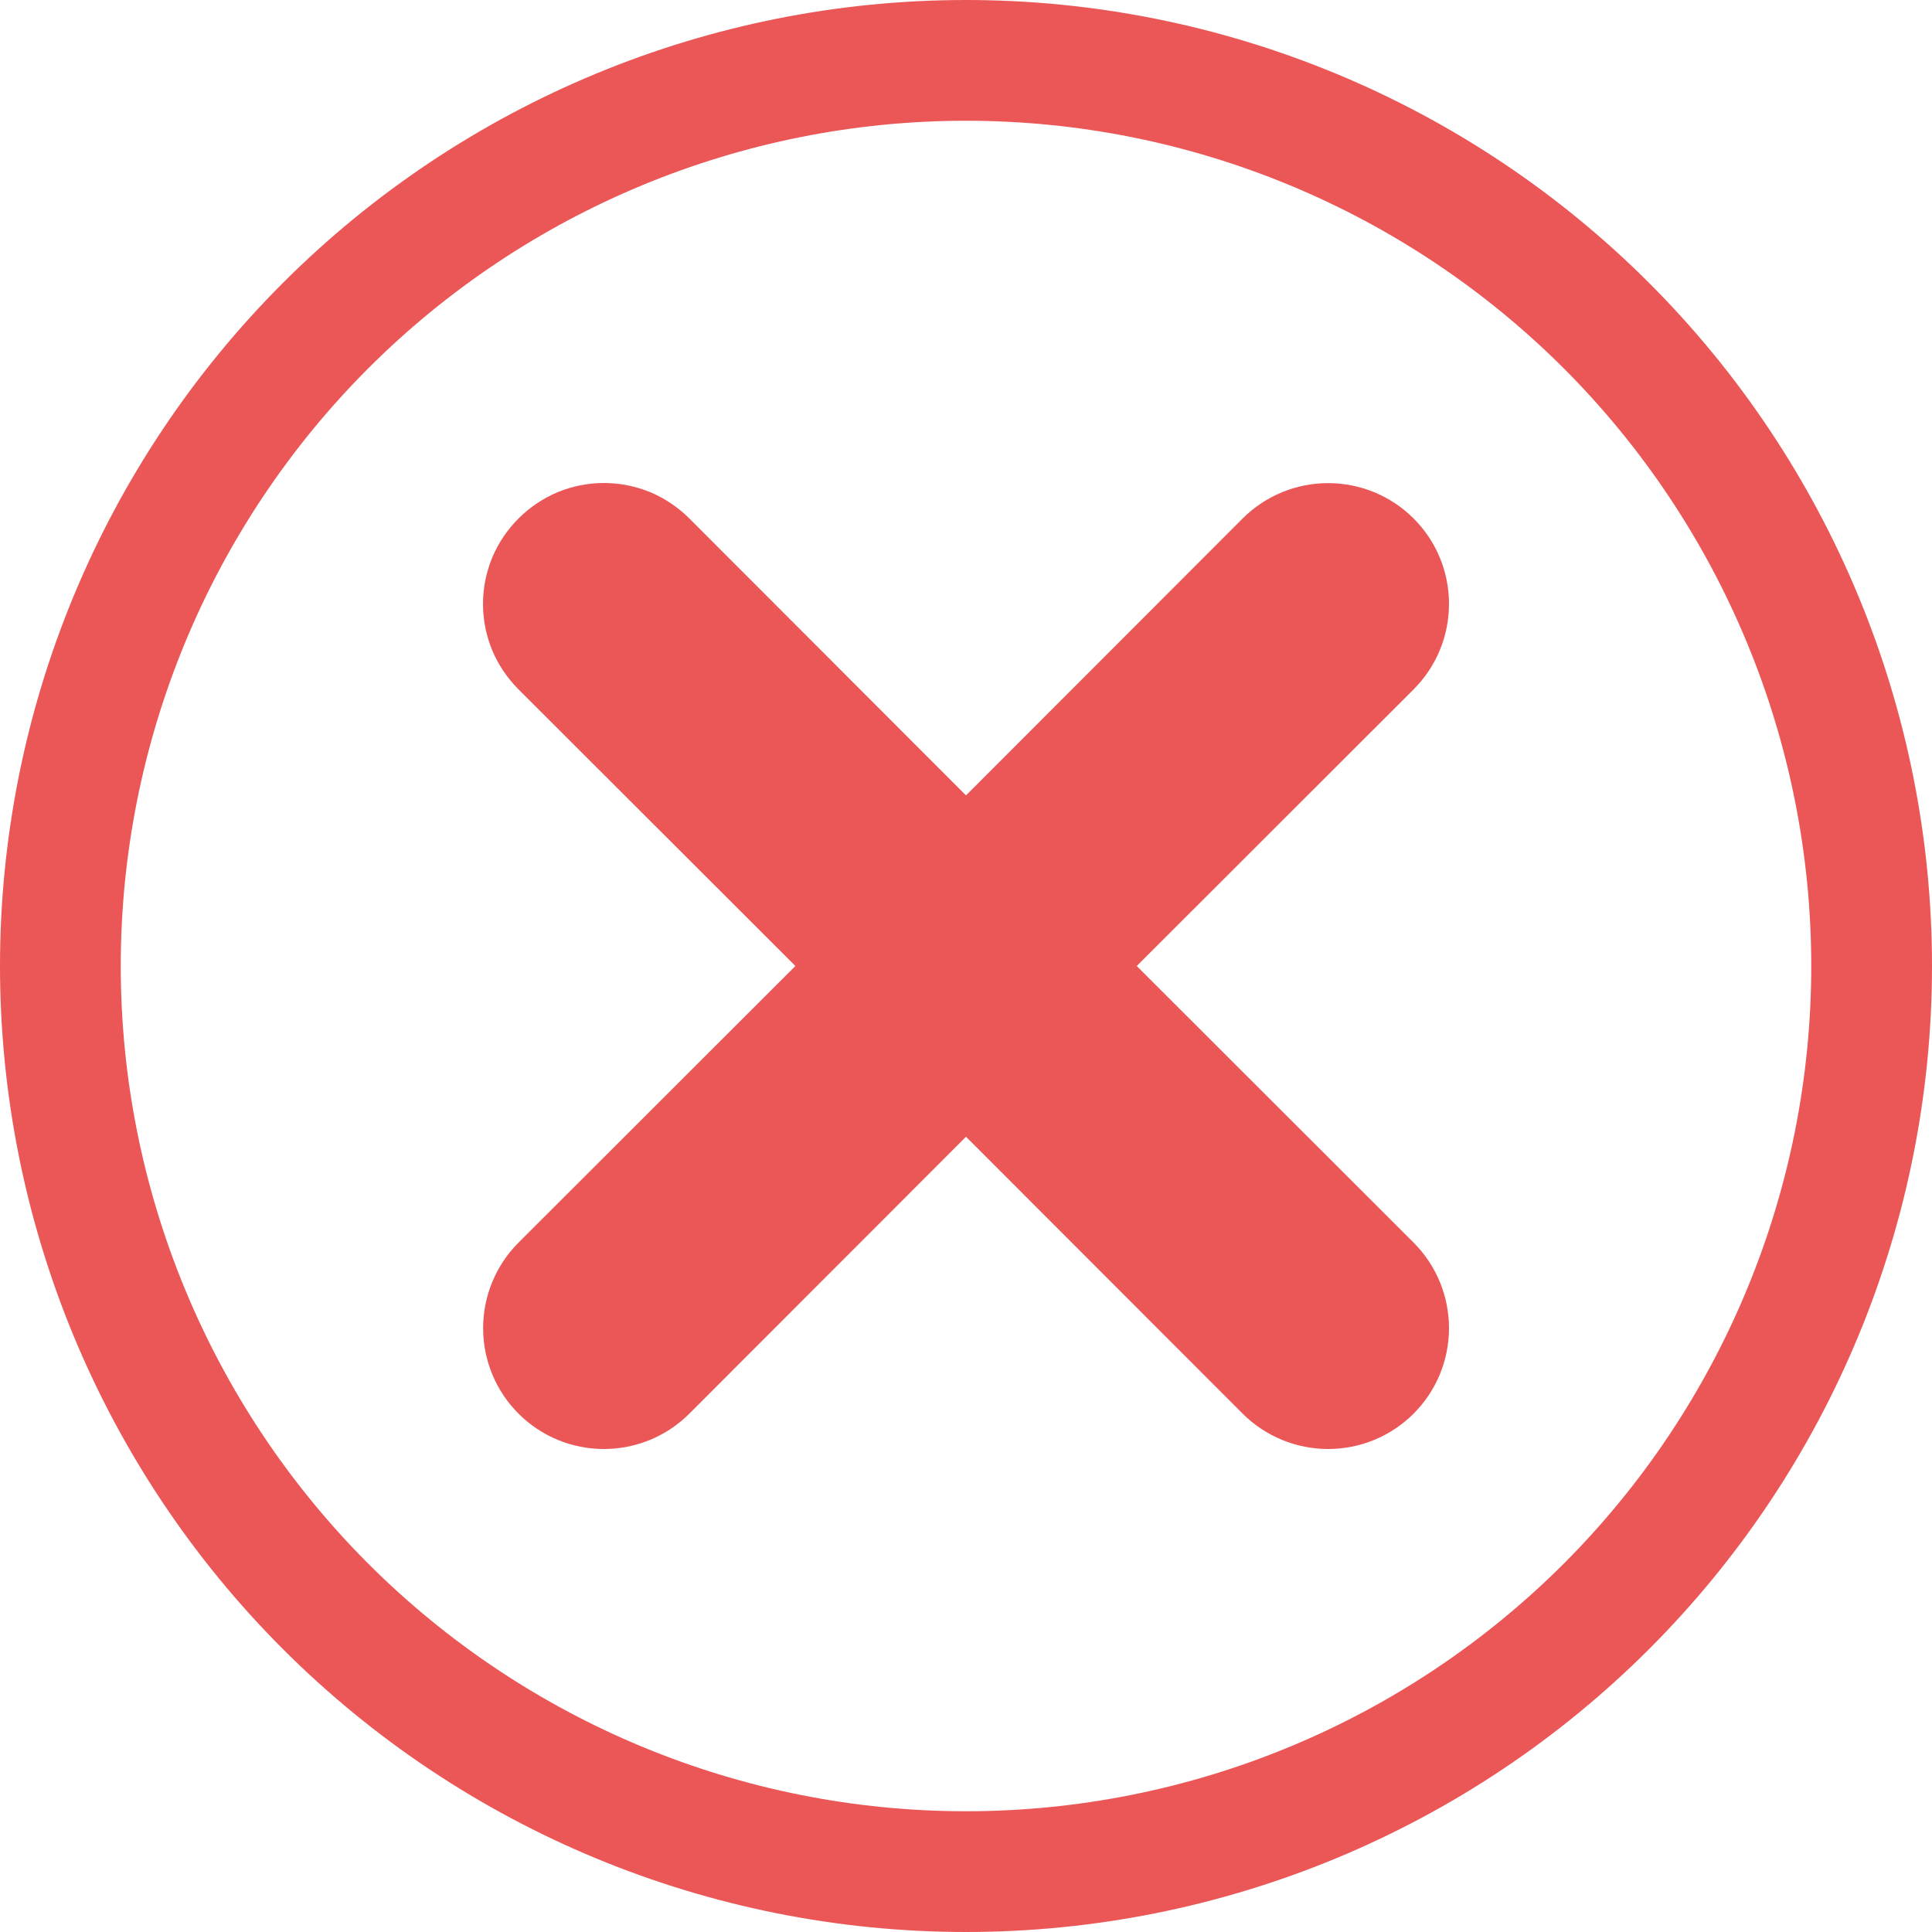 <svg width="16" height="16" viewBox="0 0 16 16" fill="none" xmlns="http://www.w3.org/2000/svg">
<g clip-path="url(#clip0)">
<path fill-rule="evenodd" clip-rule="evenodd" d="M8 15C9.857 15 11.637 14.262 12.95 12.95C14.262 11.637 15 9.857 15 8C15 6.143 14.262 4.363 12.95 3.05C11.637 1.738 9.857 1 8 1C6.143 1 4.363 1.738 3.05 3.05C1.738 4.363 1 6.143 1 8C1 9.857 1.738 11.637 3.05 12.95C4.363 14.262 6.143 15 8 15ZM8 16C10.122 16 12.157 15.157 13.657 13.657C15.157 12.157 16 10.122 16 8C16 5.878 15.157 3.843 13.657 2.343C12.157 0.843 10.122 0 8 0C5.878 0 3.843 0.843 2.343 2.343C0.843 3.843 0 5.878 0 8C0 10.122 0.843 12.157 2.343 13.657C3.843 15.157 5.878 16 8 16Z" fill="#EB5757"/>
<path fill-rule="evenodd" clip-rule="evenodd" d="M4.294 4.294C4.387 4.201 4.497 4.127 4.618 4.076C4.74 4.026 4.87 4 5.001 4C5.133 4 5.263 4.026 5.385 4.076C5.506 4.127 5.616 4.201 5.709 4.294L8 6.587L10.291 4.294C10.479 4.106 10.734 4.001 10.999 4.001C11.265 4.001 11.519 4.106 11.707 4.294C11.895 4.481 12 4.736 12 5.001C12 5.267 11.895 5.521 11.707 5.709L9.414 8L11.707 10.291C11.895 10.479 12 10.734 12 10.999C12 11.265 11.895 11.519 11.707 11.707C11.519 11.895 11.265 12 10.999 12C10.734 12 10.479 11.895 10.291 11.707L8 9.414L5.709 11.707C5.521 11.895 5.267 12 5.001 12C4.736 12 4.481 11.895 4.294 11.707C4.106 11.519 4.001 11.265 4.001 10.999C4.001 10.734 4.106 10.479 4.294 10.291L6.587 8L4.294 5.709C4.201 5.616 4.127 5.506 4.076 5.385C4.026 5.263 4 5.133 4 5.001C4 4.87 4.026 4.74 4.076 4.618C4.127 4.497 4.201 4.387 4.294 4.294Z" fill="#EB5757"/>
</g>
<defs>
<clipPath id="clip0">
<rect width="16" height="16" fill="white"/>
</clipPath>
</defs>
</svg>